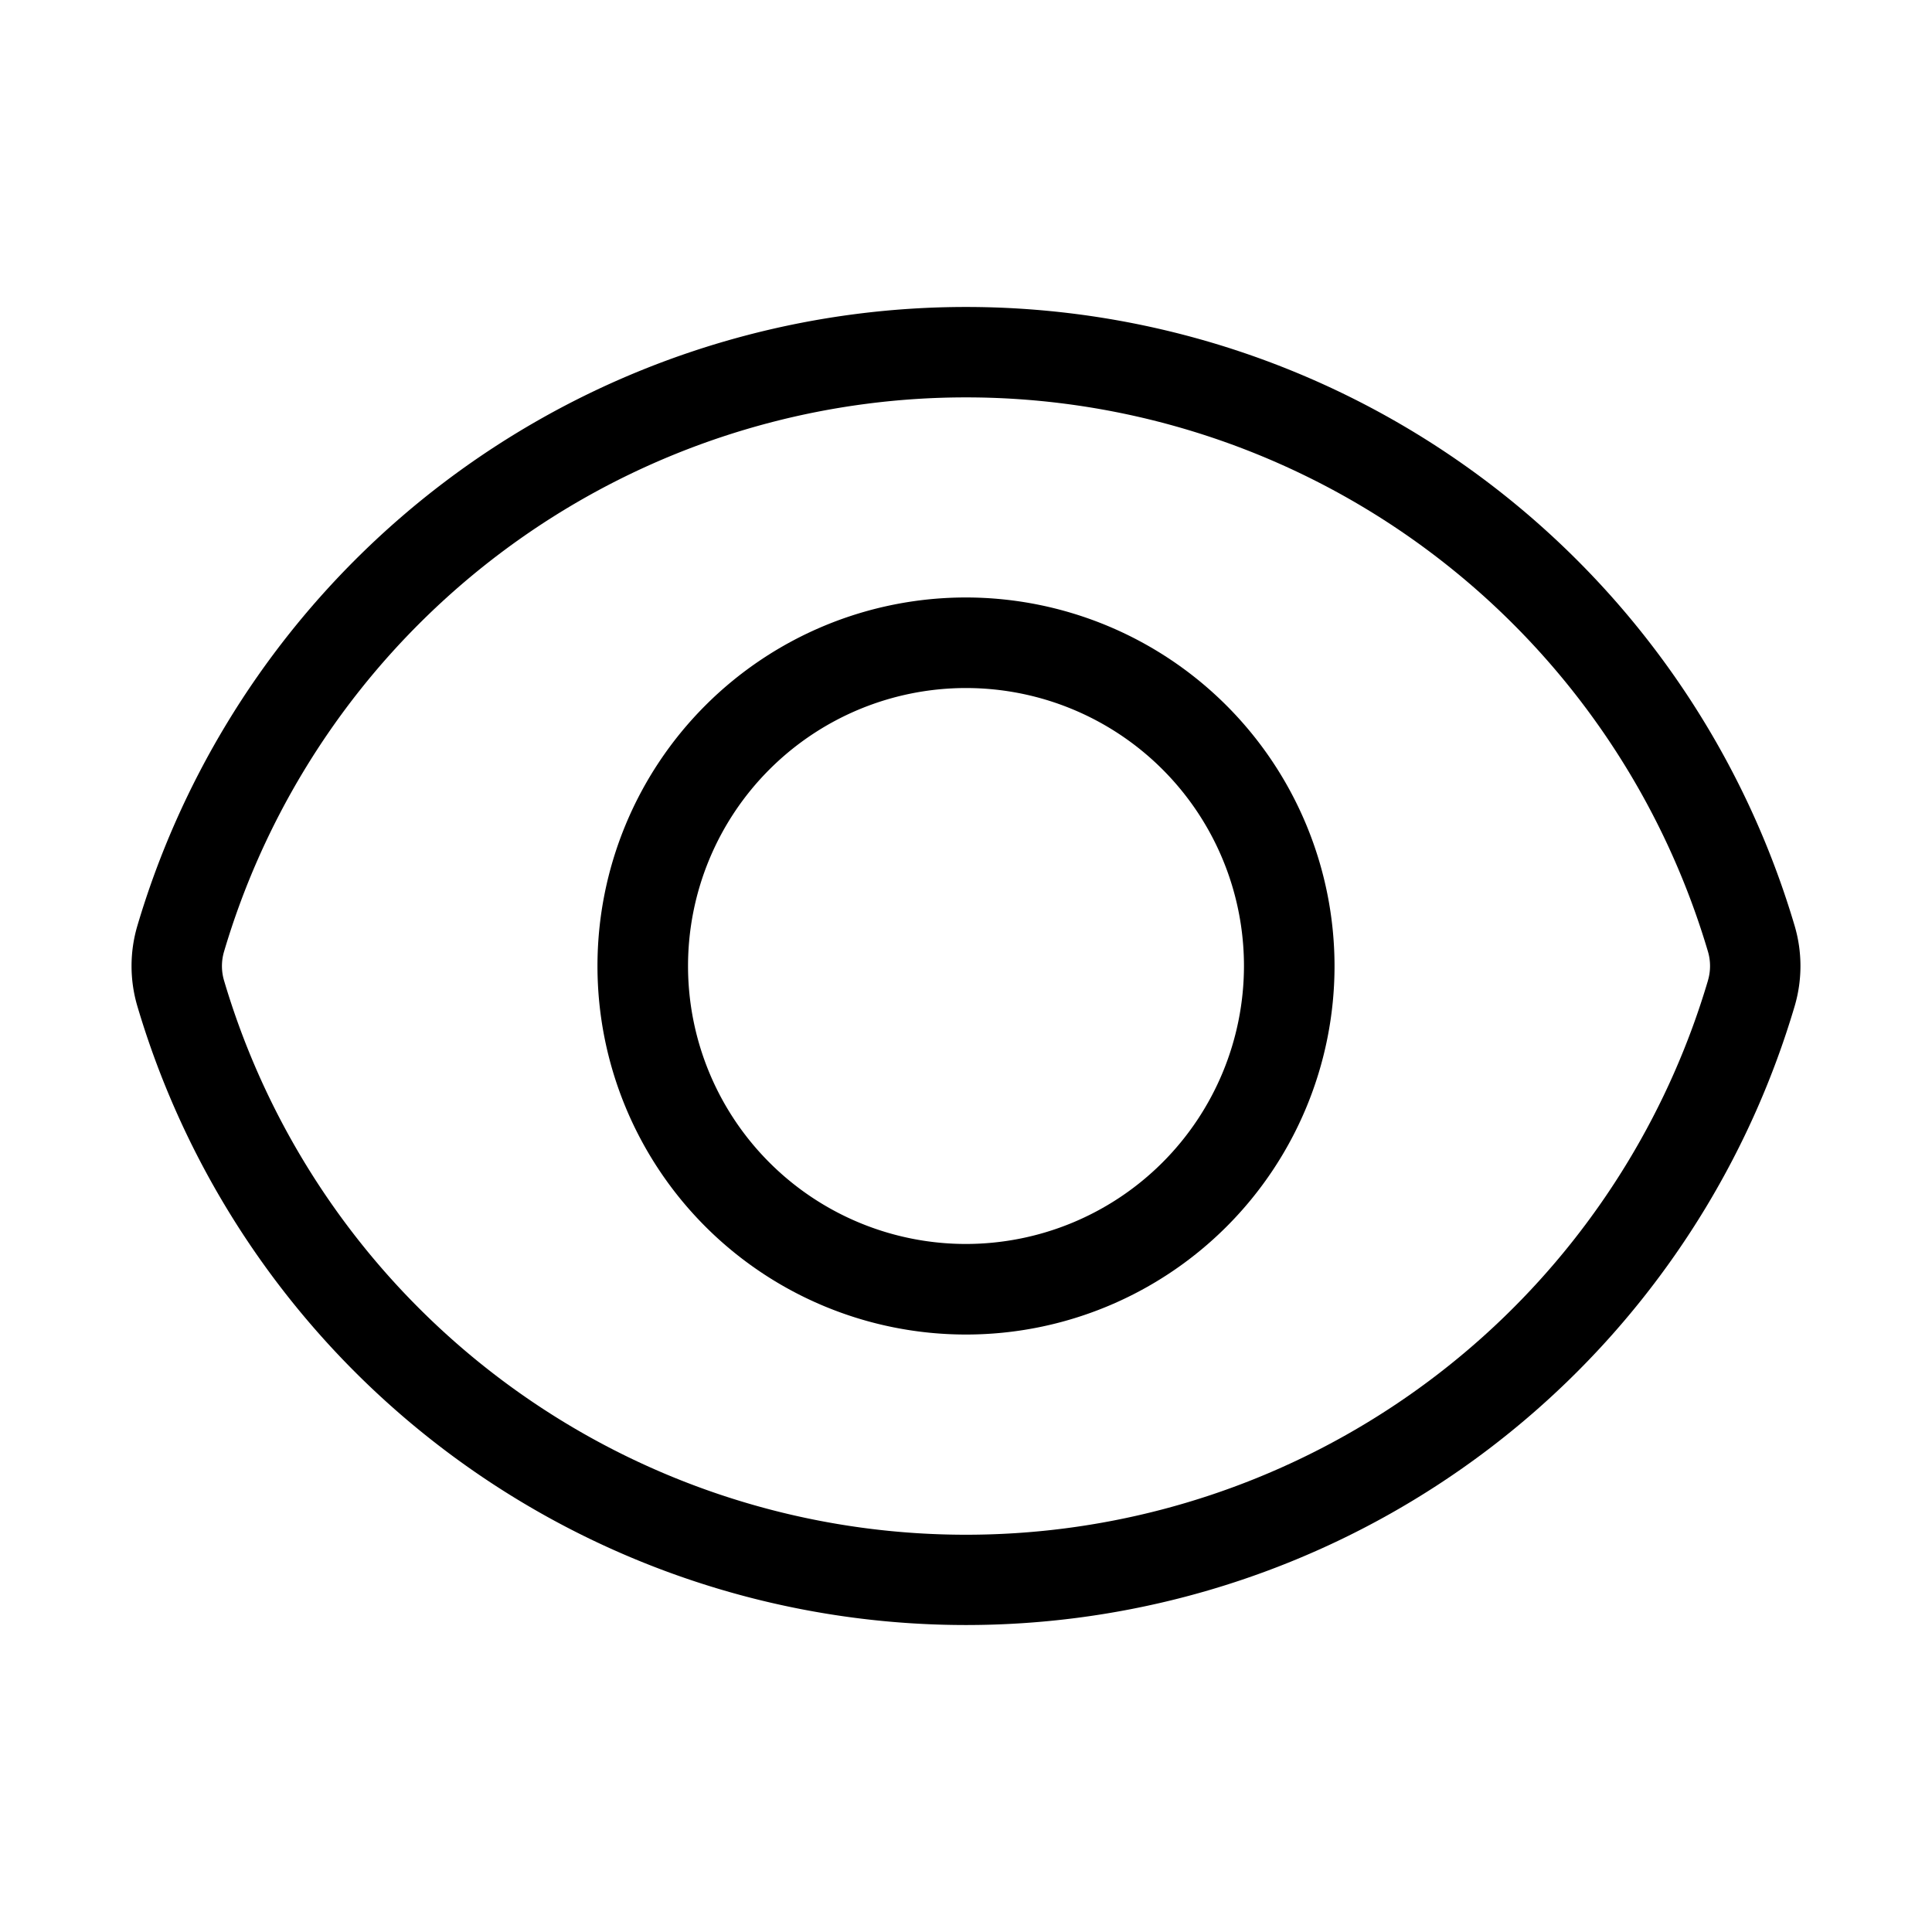 <svg xmlns="http://www.w3.org/2000/svg" viewBox="0 0 16 16"><path d="M14.863 7.669a7.157 7.157 0 0 0-13.726 0 1.175 1.175 0 0 0 0 .662 7.157 7.157 0 0 0 13.726 0 1.175 1.175 0 0 0 0-.662zm-.718.45a6.408 6.408 0 0 1-12.29 0 .423.423 0 0 1 0-.237 6.408 6.408 0 0 1 12.29 0 .423.423 0 0 1 0 .236z"/><path d="M8 4.948A3.052 3.052 0 1 0 11.052 8 3.055 3.055 0 0 0 8 4.948zm0 5.354A2.302 2.302 0 1 1 10.302 8 2.304 2.304 0 0 1 8 10.302z"/></svg>